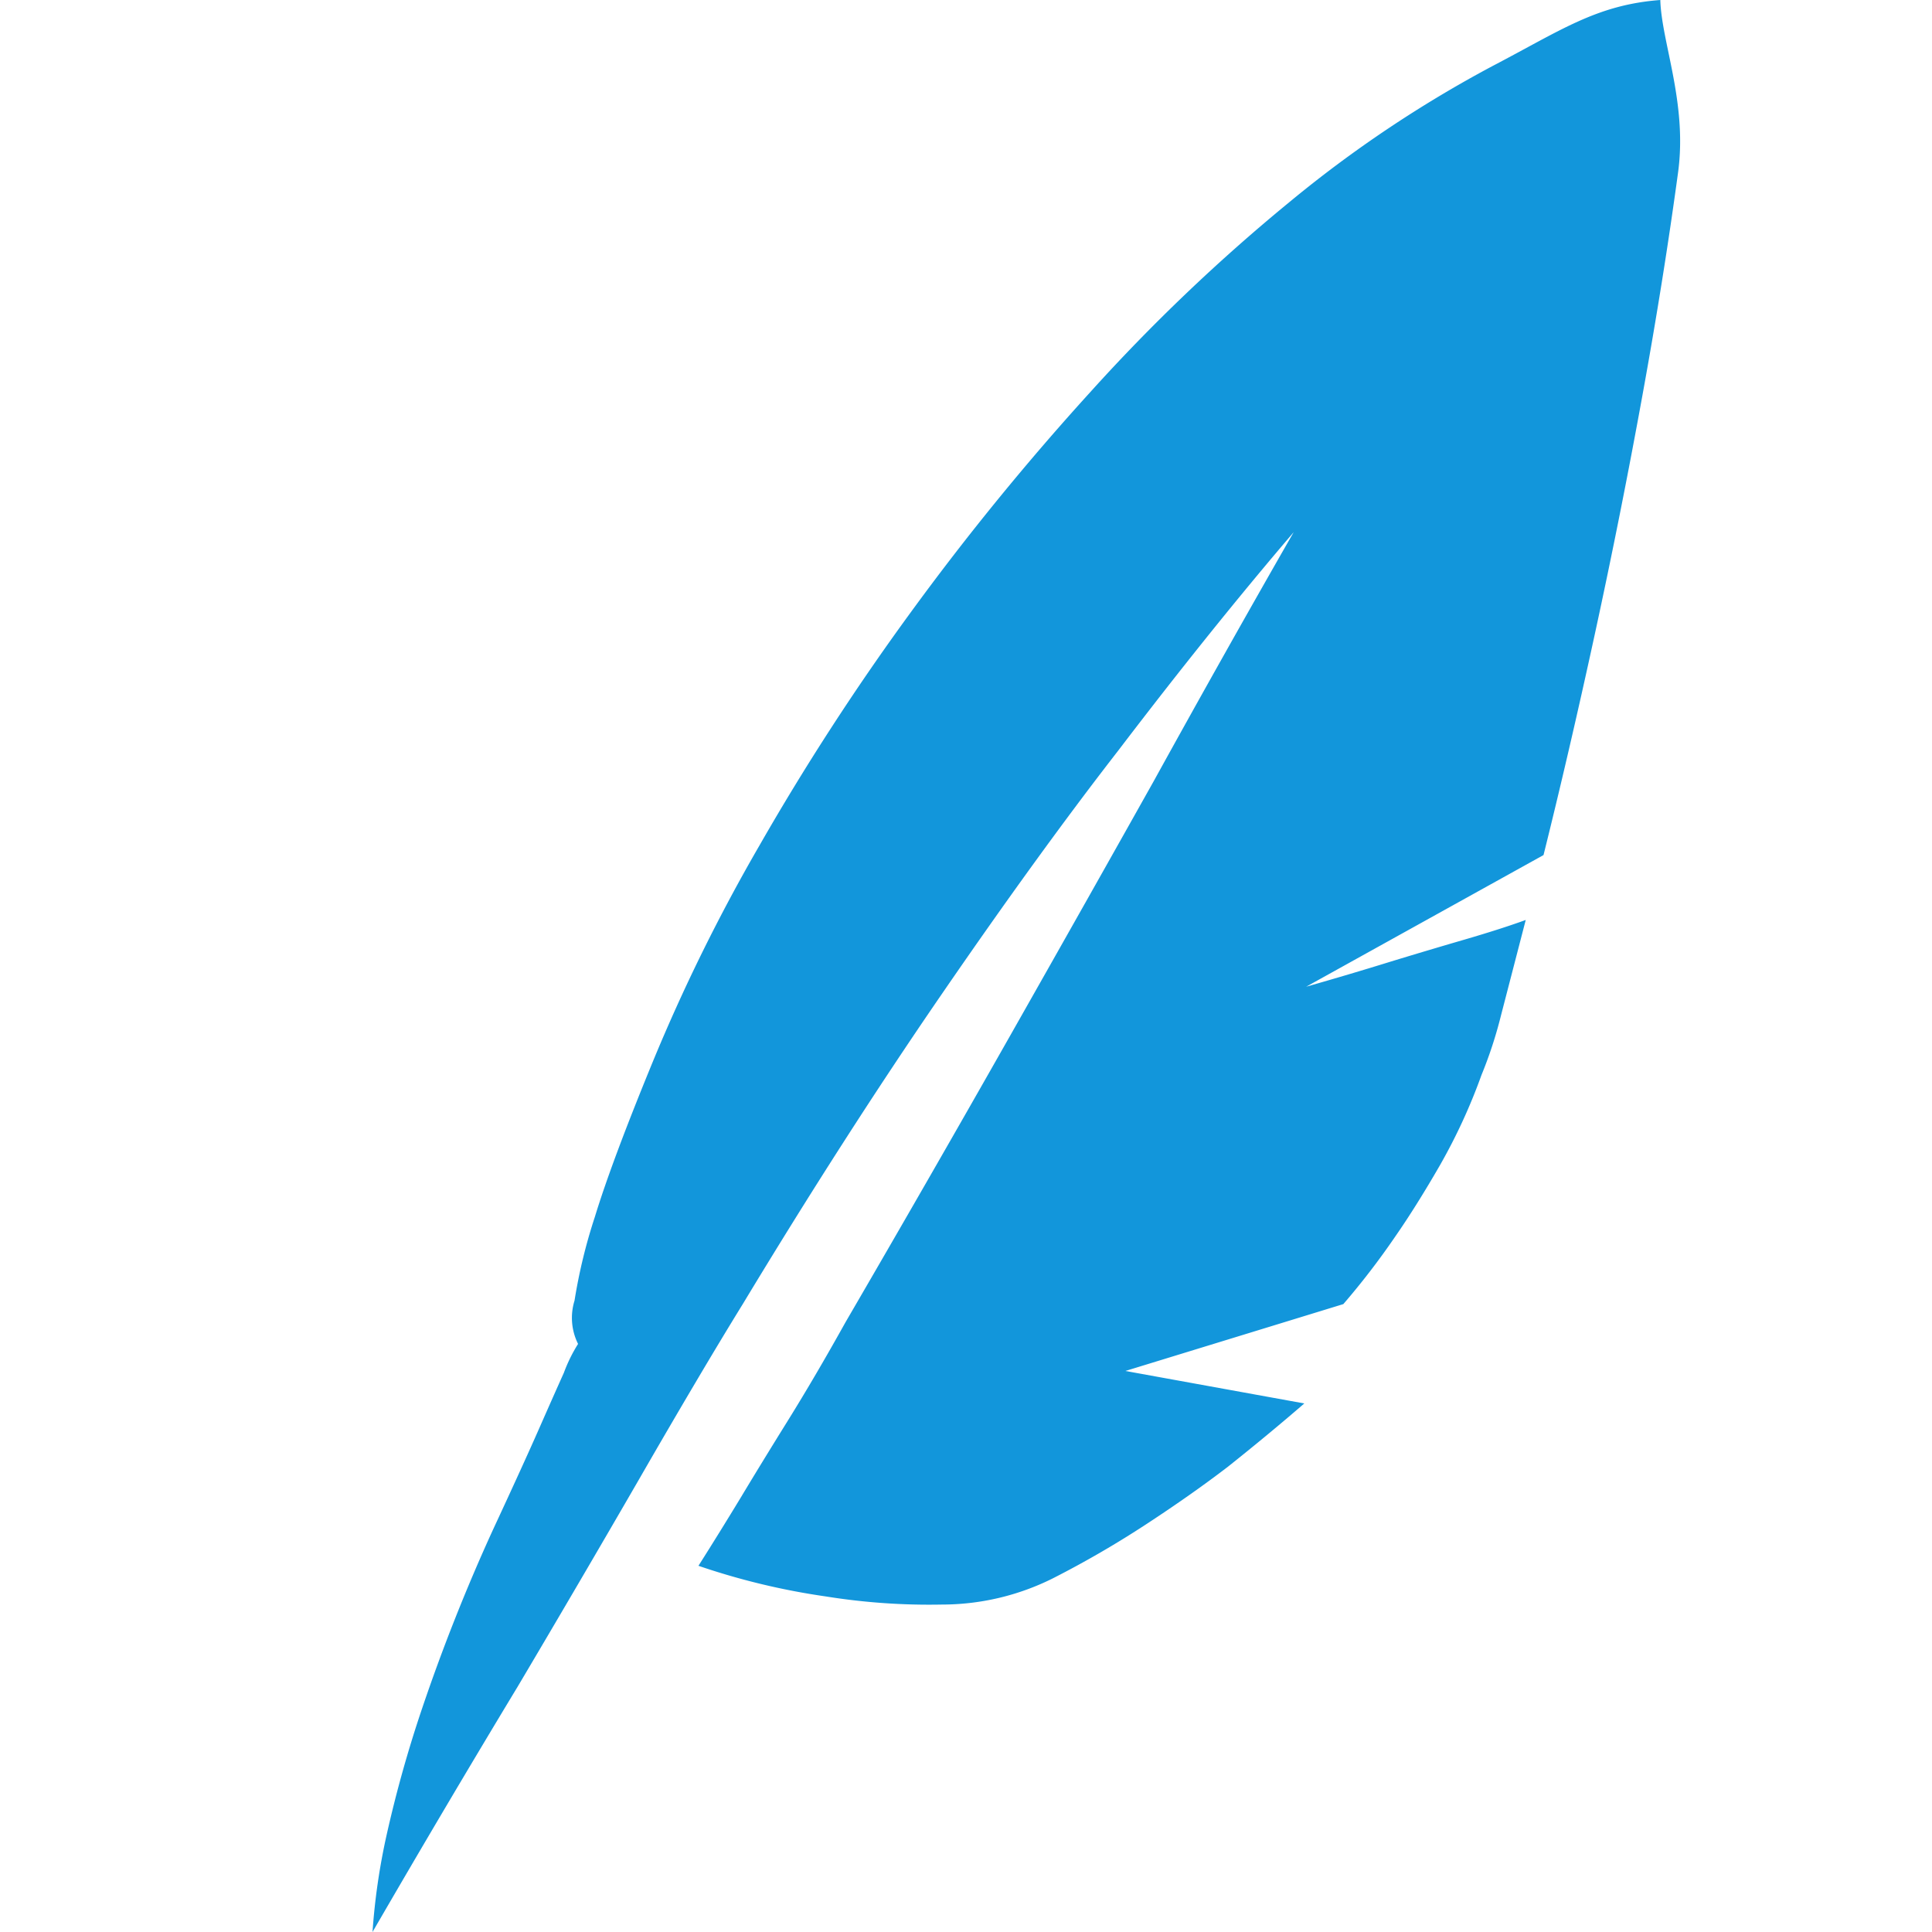 <?xml version="1.0" standalone="no"?><!DOCTYPE svg PUBLIC "-//W3C//DTD SVG 1.1//EN" "http://www.w3.org/Graphics/SVG/1.1/DTD/svg11.dtd"><svg t="1619490659992" class="icon" viewBox="0 0 1024 1024" version="1.1" xmlns="http://www.w3.org/2000/svg" p-id="14784" width="48" height="48" xmlns:xlink="http://www.w3.org/1999/xlink"><defs><style type="text/css"></style></defs><path d="M692.256 522.992q23.472-6.688 45.072-13.392 18.768-5.728 38.48-11.472t32.864-10.528l-13.136 50.672a227.856 227.856 0 0 1-10.336 31.552A303.392 303.392 0 0 1 763.2 617.6q-12.688 22-24 38.24a402.16 402.16 0 0 1-27.2 35.36l-115.52 35.44 94.832 17.216q-18.784 16.256-40.384 33.456-18.768 14.4-42.72 30.112a524.304 524.304 0 0 1-50.24 29.168 131.584 131.584 0 0 1-58.672 13.856 345.6 345.6 0 0 1-61.504-4.288 371.504 371.504 0 0 1-67.6-16.256q10.336-16.256 22.528-36.336 10.336-17.232 24.88-40.64t30.544-52.128q45.056-77.44 87.328-152t76.048-134.816q38.496-69.776 74.176-131.936-44.144 51.632-92.944 115.696-42.256 54.4-93.904 129.6T393.68 691.2q-11.2 18.144-25.344 42.064T338.752 784q-15.472 26.768-32 54.992t-32.384 54.976Q236.8 956.112 197.44 1024a344.608 344.608 0 0 1 7.52-51.632 658.832 658.832 0 0 1 18.784-66.928 992.752 992.752 0 0 1 37.552-94.672q16-34.416 24.416-53.536t13.152-29.632a81.6 81.6 0 0 1 7.52-15.296 30.928 30.928 0 0 1-1.872-22.96 286.224 286.224 0 0 1 10.8-44.448q8.912-29.168 30.512-81.744a957.328 957.328 0 0 1 56.8-115.2 1328.592 1328.592 0 0 1 79.344-122.384A1396.608 1396.608 0 0 1 577.712 208a972.384 972.384 0 0 1 105.6-100.8 643.68 643.68 0 0 1 107.984-72.32C827.296 16.08 846.208 2.56 880 0c0.624 22.32 14.4 54.64 9.424 91.312s-11.2 75.84-18.784 117.6-16 84.128-25.344 127.152-18.464 82.08-27.2 117.136l-125.824 69.792z" fill="#1296db" p-id="14785"></path></svg>